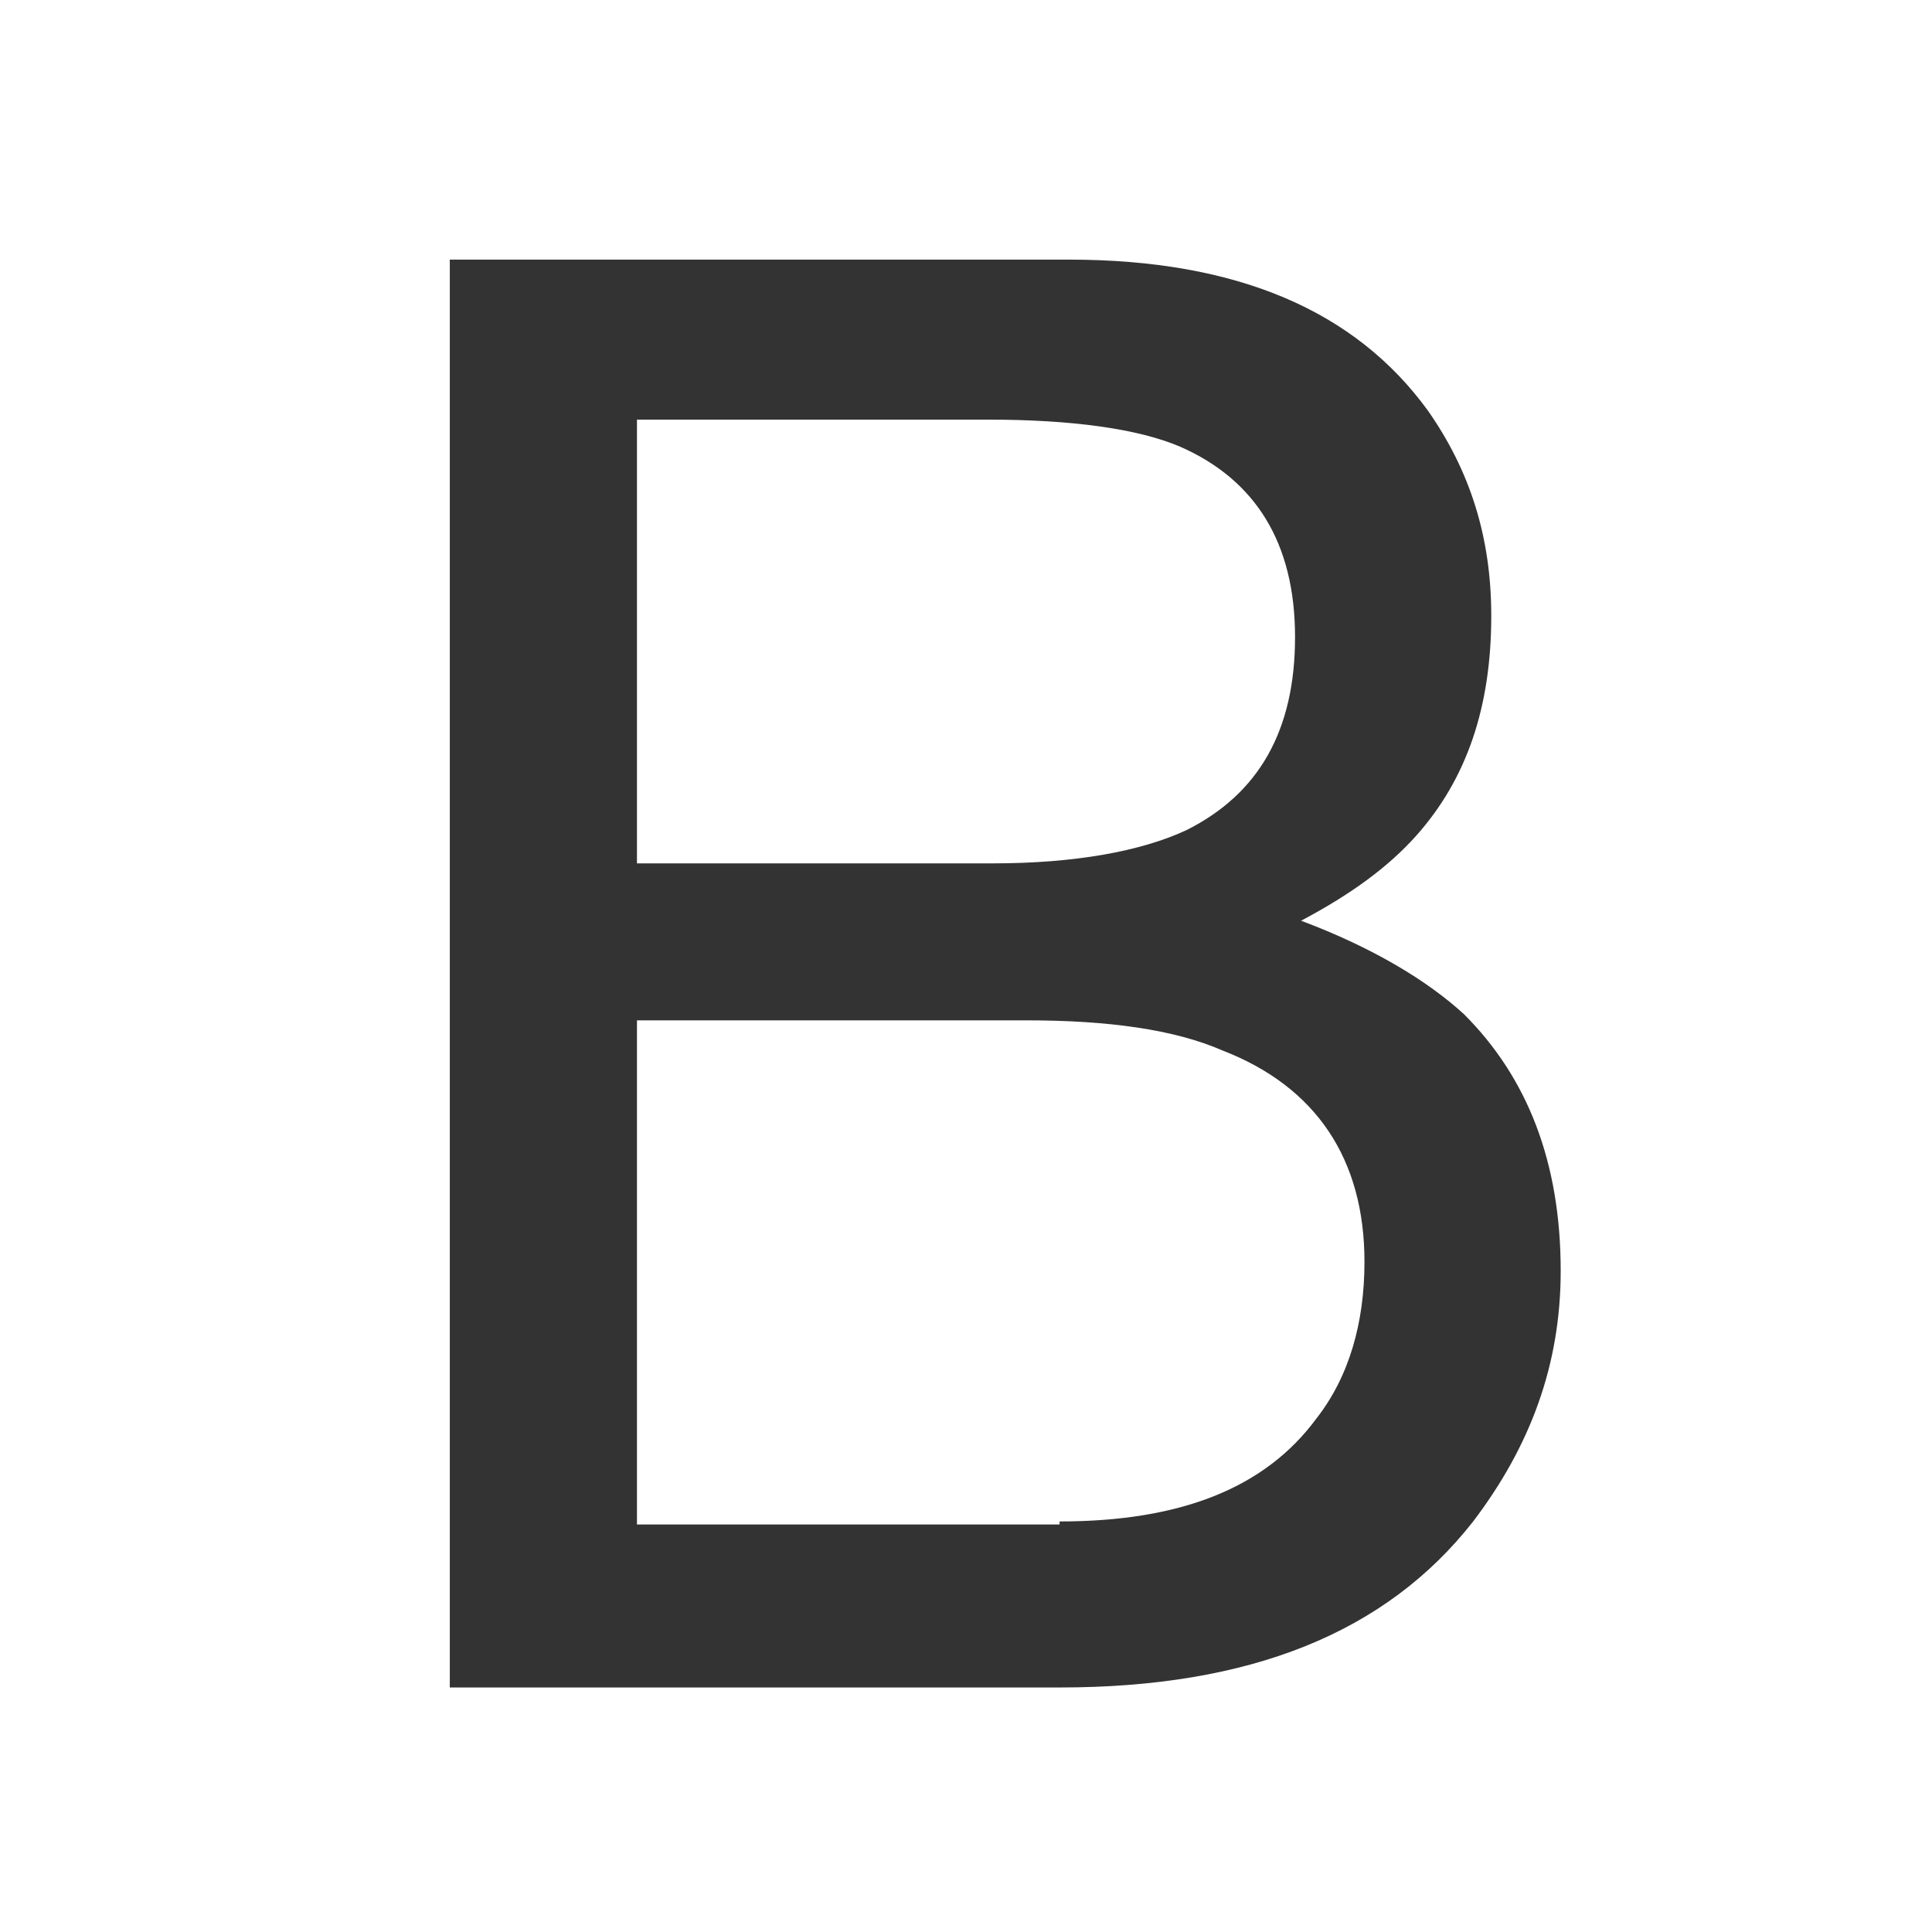 <?xml version="1.0" encoding="utf-8"?>
<!-- Generator: Adobe Illustrator 18.1.1, SVG Export Plug-In . SVG Version: 6.00 Build 0)  -->
<svg version="1.1" id="Ebene_1" xmlns="http://www.w3.org/2000/svg" xmlns:xlink="http://www.w3.org/1999/xlink" x="0px" y="0px"
	 viewBox="0 0 64 64" enable-background="new 0 0 64 64" xml:space="preserve">
<g>
	<path fill="#333333" d="M14.9,8.6h20.5c5.6,0,9.5,1.7,11.9,5c1.4,2,2.1,4.2,2.1,6.8c0,3-0.8,5.4-2.5,7.3c-0.9,1-2.1,1.9-3.8,2.8
		c2.4,0.9,4.2,2,5.4,3.1c2.1,2.1,3.2,4.9,3.2,8.5c0,3.1-1,5.8-2.9,8.3c-2.9,3.7-7.4,5.5-13.7,5.5H14.9V8.6z M32.9,28.6
		c2.7,0,4.9-0.4,6.4-1.1c2.4-1.2,3.6-3.3,3.6-6.4c0-3.1-1.3-5.2-3.8-6.3c-1.4-0.6-3.6-0.9-6.4-0.9H21.1v14.7H32.9z M35.1,50.4
		c4,0,6.8-1.1,8.5-3.4c1.1-1.4,1.6-3.2,1.6-5.2c0-3.4-1.6-5.8-4.7-7c-1.6-0.7-3.8-1-6.5-1H21.1v16.7H35.1z"/>
</g>
</svg>
